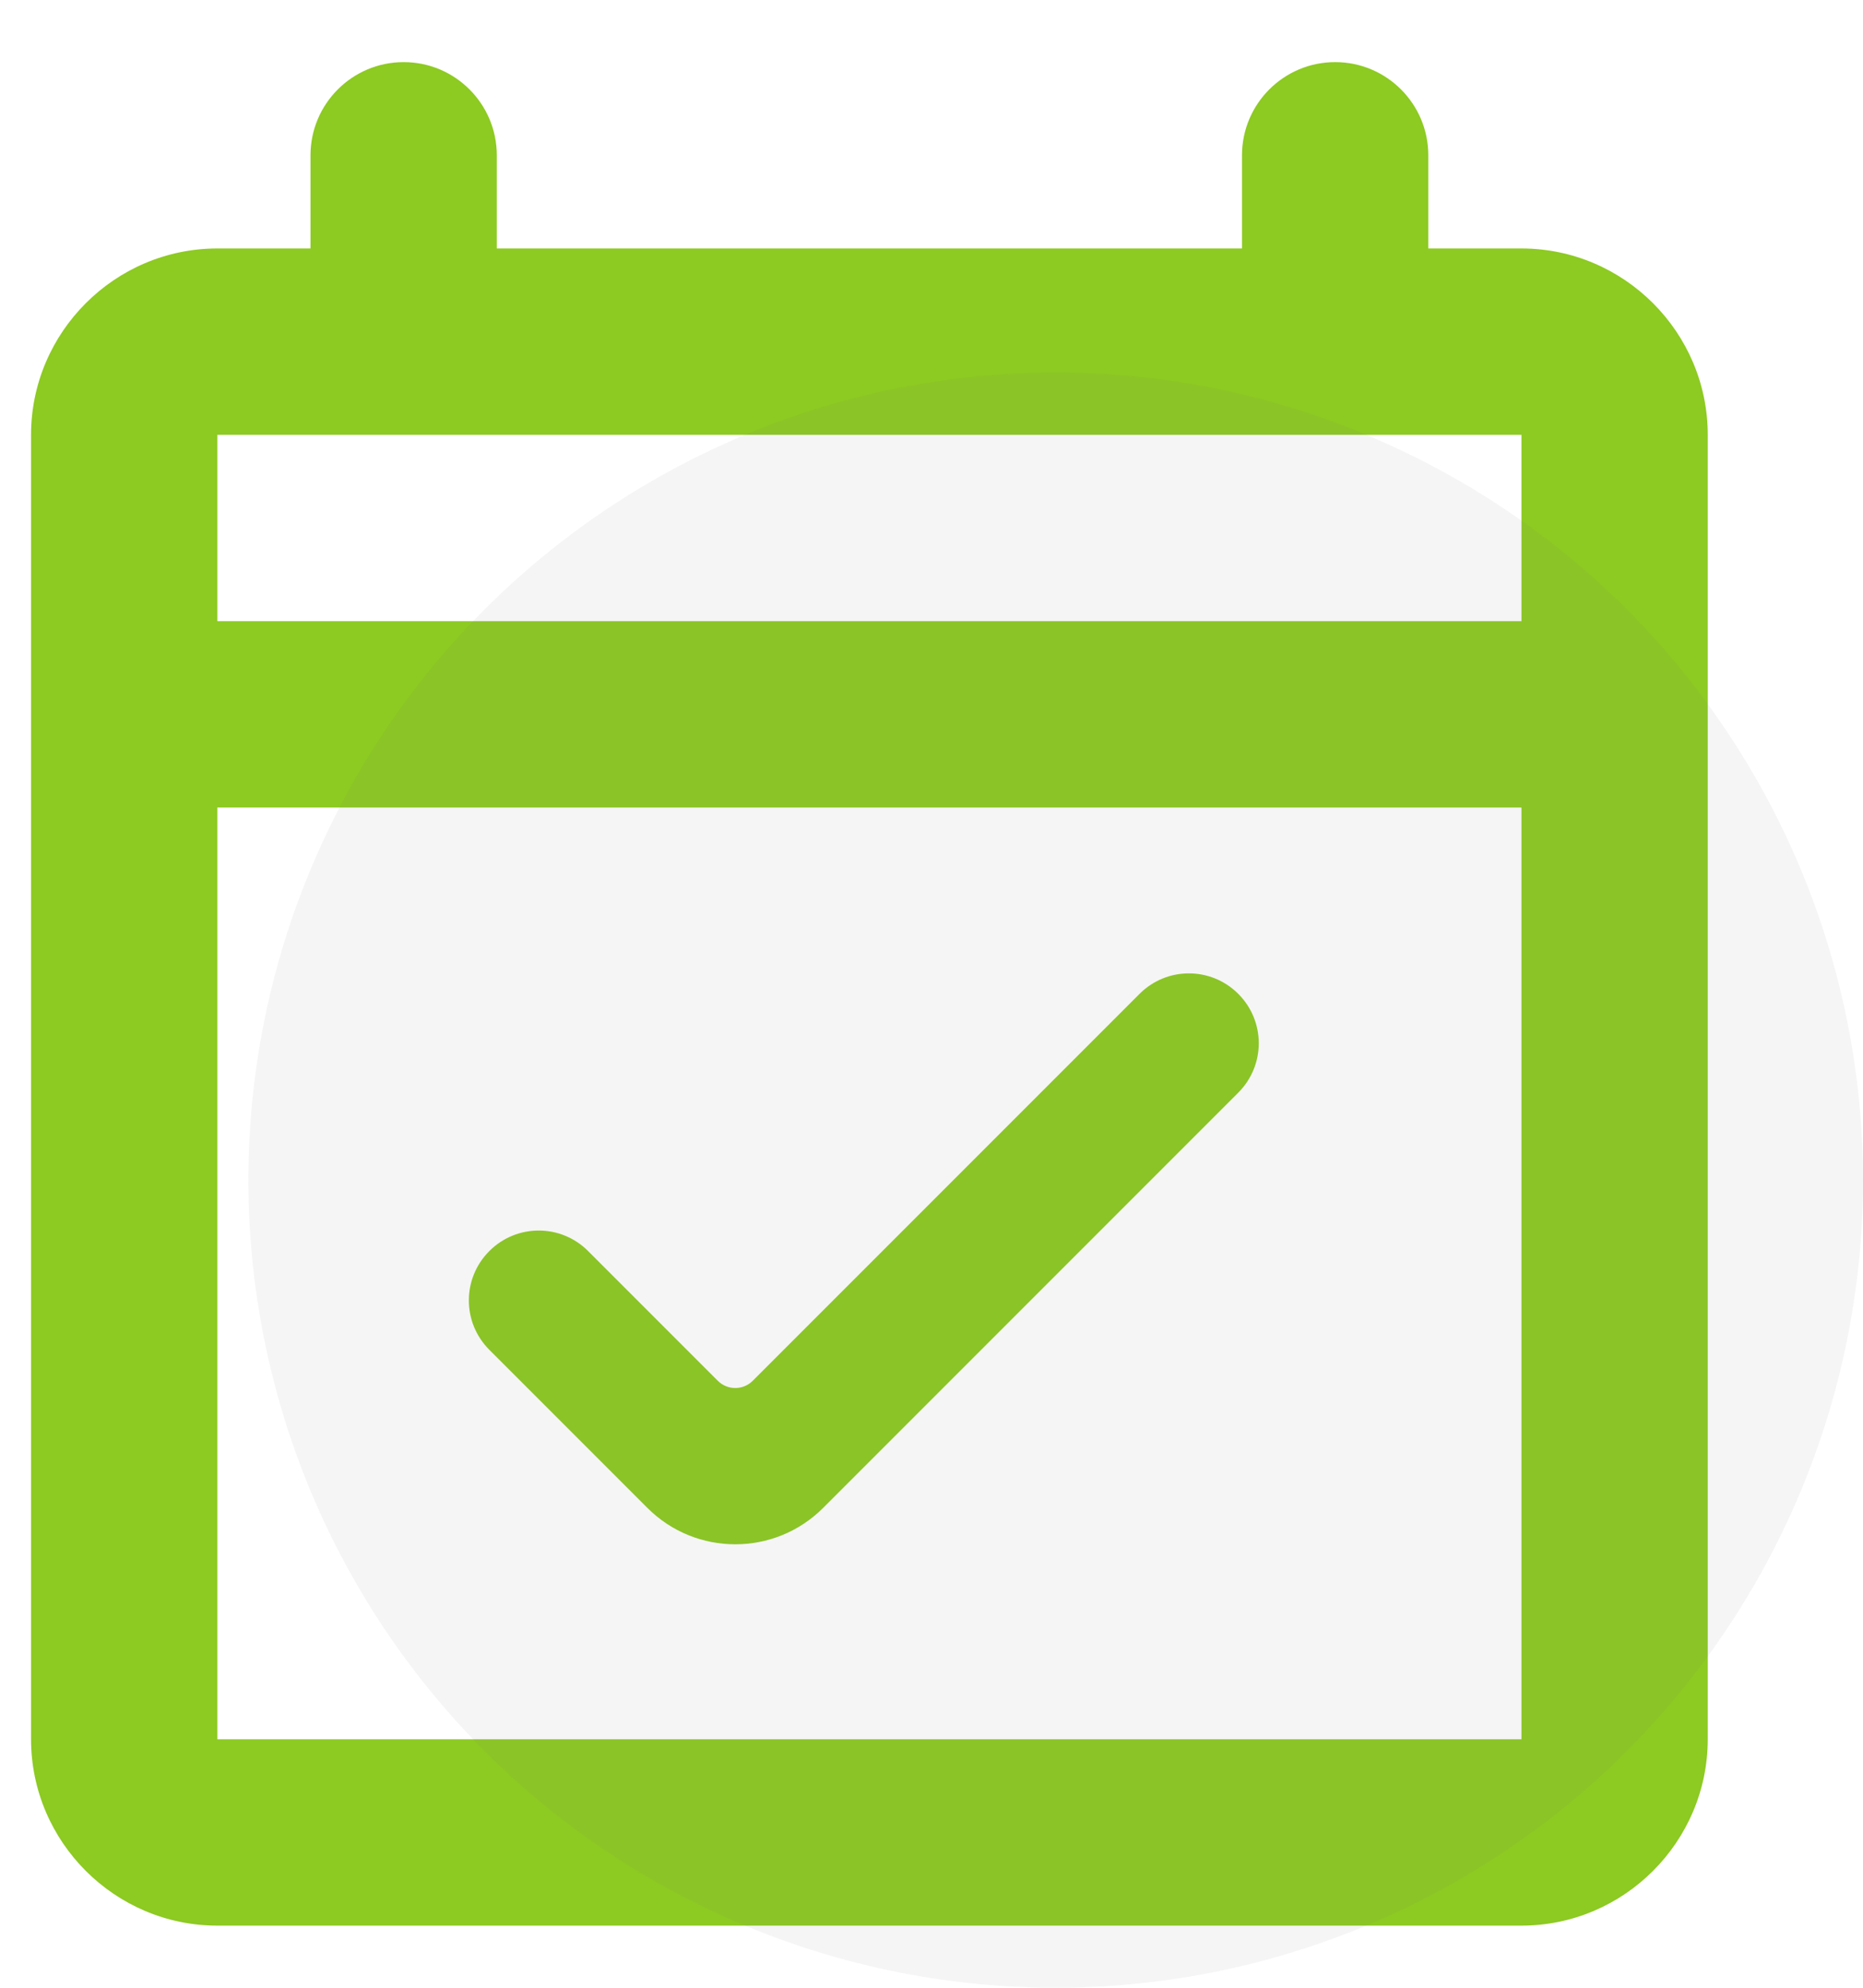 <?xml version="1.0" encoding="UTF-8"?>
<svg width="15px" height="16px" viewBox="0 0 15 16" version="1.1" xmlns="http://www.w3.org/2000/svg" xmlns:xlink="http://www.w3.org/1999/xlink">
    <!-- Generator: sketchtool 63.1 (101010) - https://sketch.com -->
    <title>7337B2AB-5CE7-472B-B19F-ABF459FD3106</title>
    <desc>Created with sketchtool.</desc>
    <defs>
        <path d="M12.25,2 L11.5,2 L11.5,1.25 C11.5,0.836 11.164,0.5 10.75,0.5 C10.336,0.5 10,0.836 10,1.25 L10,2 L10,2 L4,2 L4,1.25 C4,0.836 3.664,0.5 3.25,0.5 C2.836,0.5 2.5,0.836 2.5,1.25 L2.5,2 L2.5,2 L1.75,2 C0.925,2 0.25,2.675 0.25,3.5 L0.25,14 C0.25,14.825 0.925,15.5 1.75,15.5 L12.25,15.5 C13.075,15.5 13.75,14.825 13.75,14 L13.75,3.5 C13.75,2.675 13.075,2 12.25,2 Z M12.25,14 L1.75,14 L1.75,6.5 L12.25,6.5 L12.25,14 Z M1.75,5 L1.75,3.5 L12.25,3.5 L12.25,5 L1.75,5 Z M6.627,12.138 L9.97,8.795 C10.19,8.575 10.19,8.22 9.97,8 C9.75,7.78 9.395,7.78 9.175,8 L6.061,11.114 C5.983,11.192 5.857,11.192 5.779,11.114 L4.735,10.07 C4.515,9.85 4.16,9.85 3.94,10.07 C3.72,10.29 3.72,10.645 3.94,10.865 L5.213,12.138 C5.603,12.528 6.237,12.528 6.627,12.138 Z" id="path-1"></path>
    </defs>
    <g id="Explore---List-View" stroke="none" stroke-width="1" fill="none" fill-rule="evenodd">
        <g id="Explore-List-View-1440-px" transform="translate(-487, -127)">
            <g id="Card-1" transform="translate(297, 80)">
                <g id="Group" transform="translate(188, 46)">
                    <g id="Icon/Calendar" transform="translate(2, 1)">
                        <mask id="mask-2" fill="white">
                            <use xlink:href="#path-1"></use>
                        </mask>
                        <use id="icon/notification/event_available_24px" fill="#8DCA22" xlink:href="#path-1"></use>
                    </g>
                    <circle id="Oval" fill-opacity="0.068" fill="#757575" cx="10.5" cy="10.5" r="6.5"></circle>
                </g>
            </g>
        </g>
    </g>
</svg>